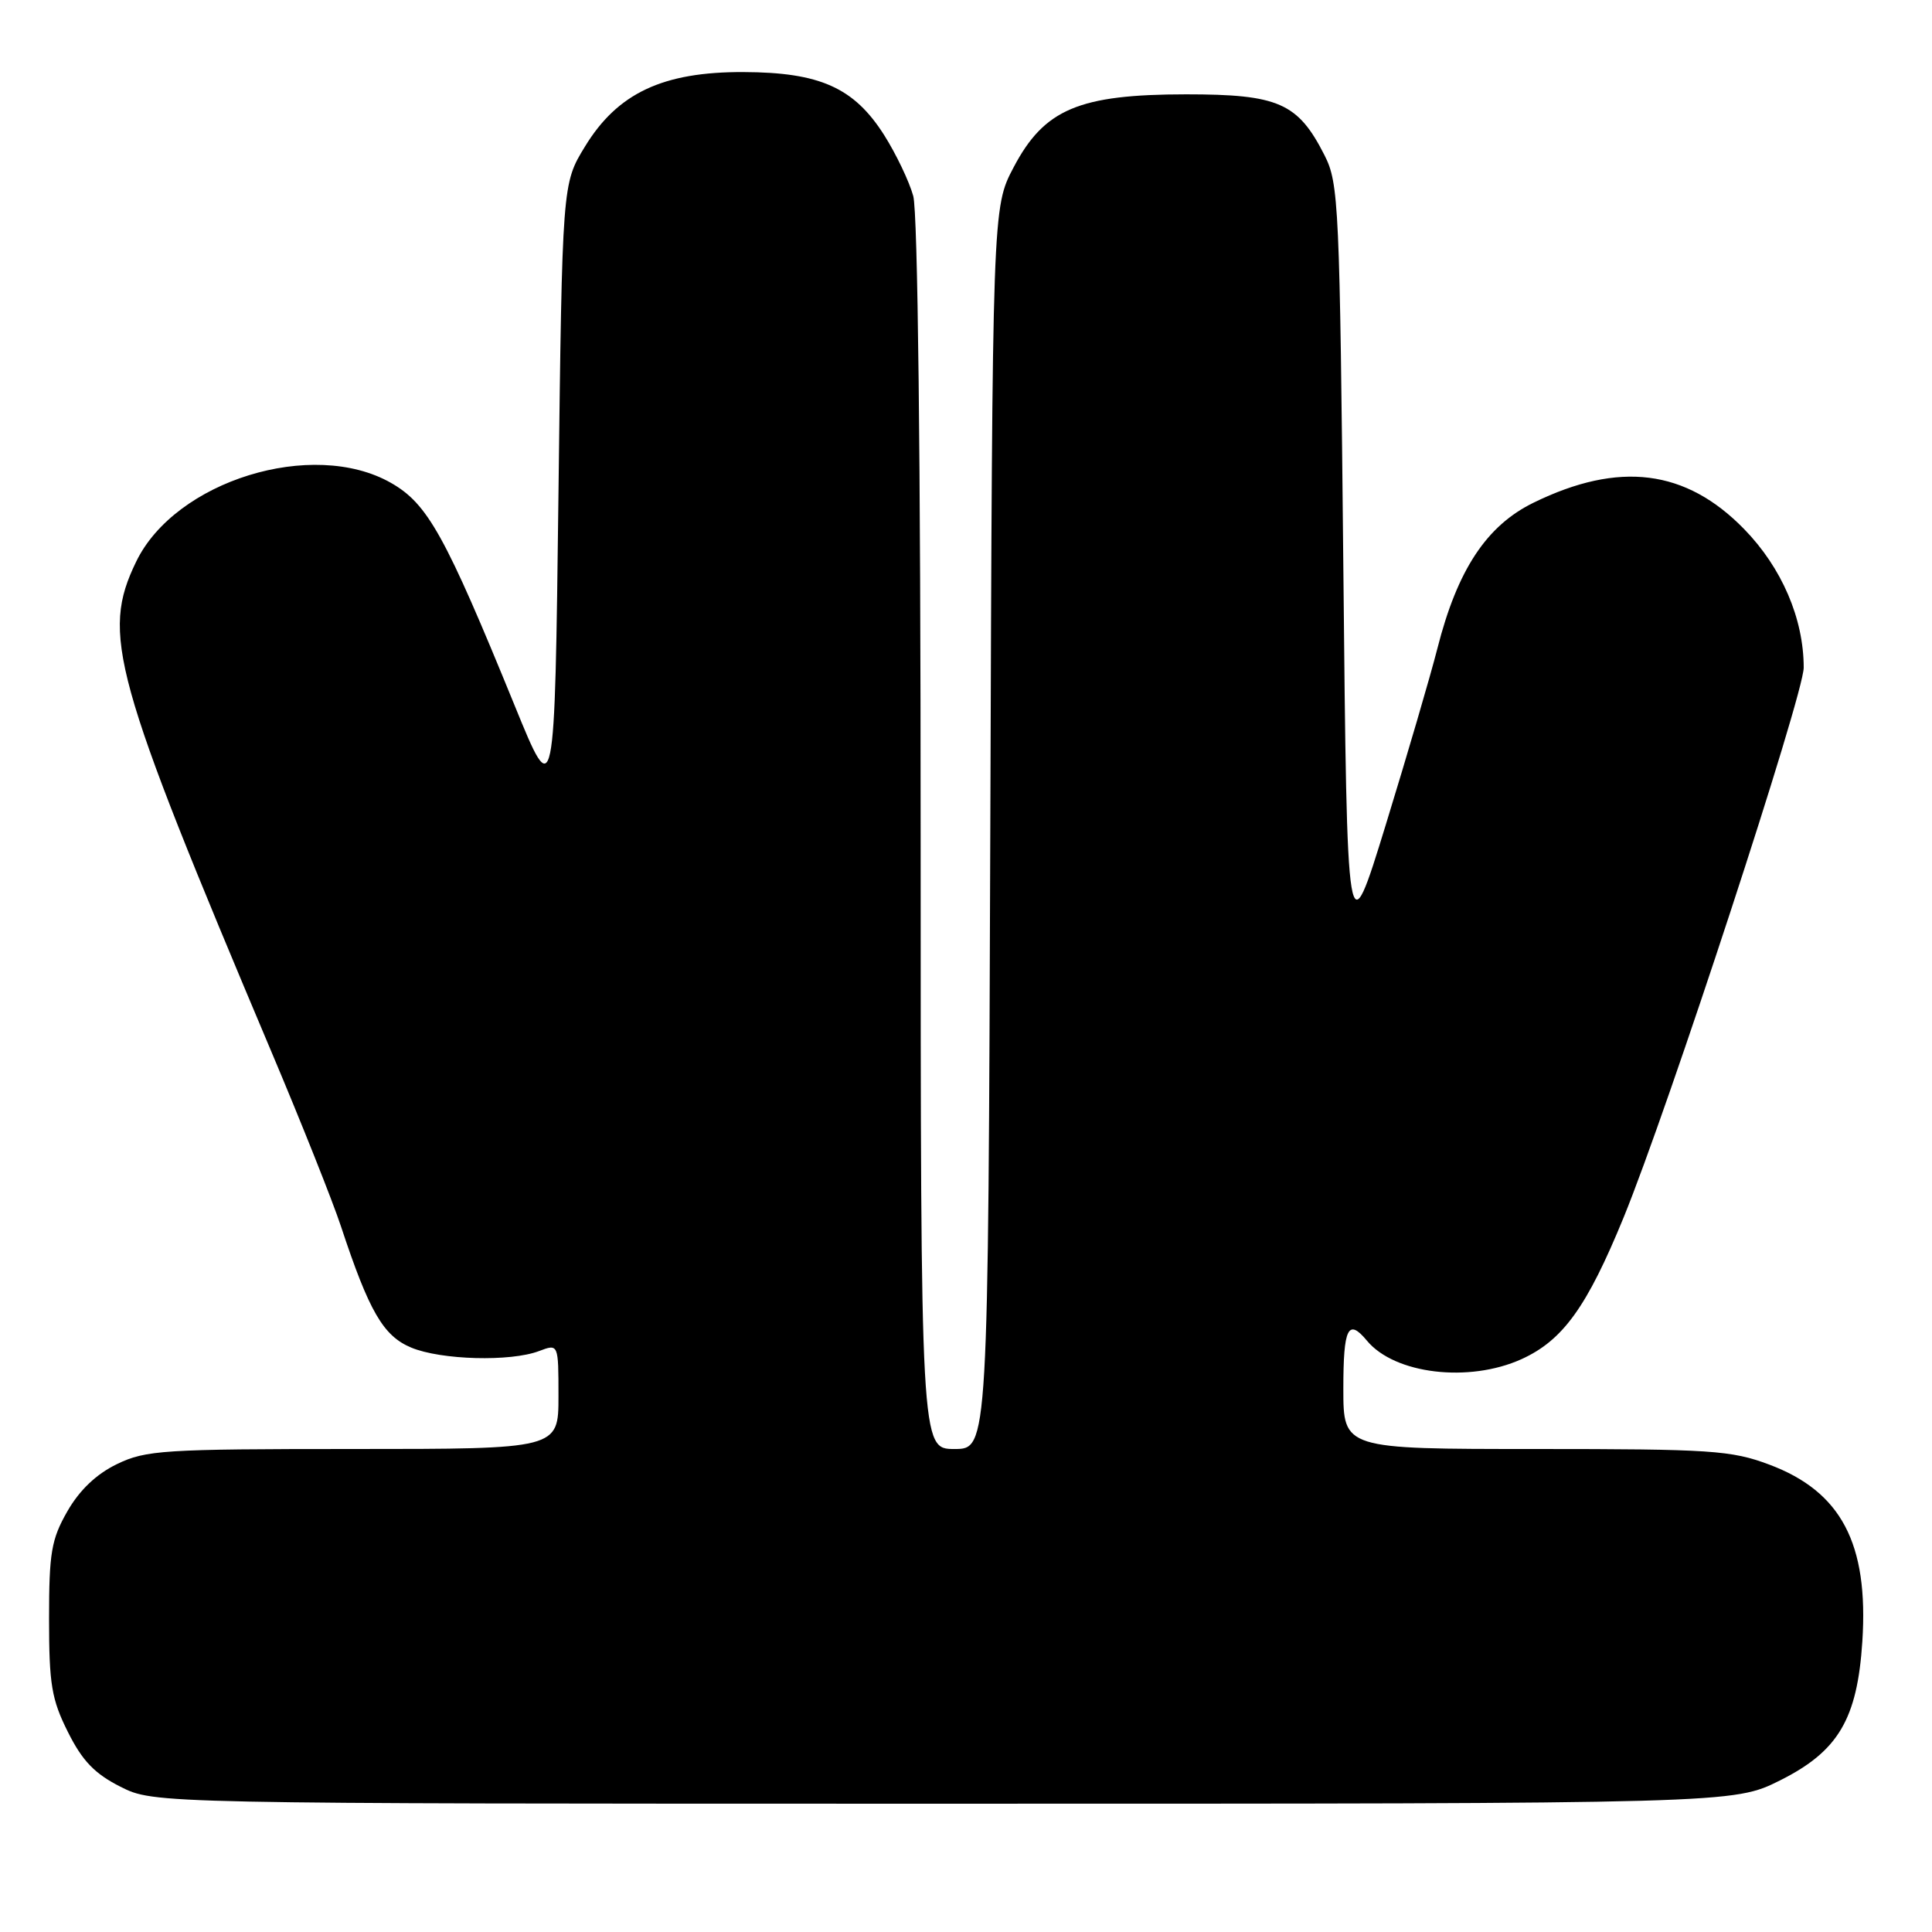 <?xml version="1.0" encoding="UTF-8" standalone="no"?>
<!DOCTYPE svg PUBLIC "-//W3C//DTD SVG 1.1//EN" "http://www.w3.org/Graphics/SVG/1.1/DTD/svg11.dtd" >
<svg xmlns="http://www.w3.org/2000/svg" xmlns:xlink="http://www.w3.org/1999/xlink" version="1.1" viewBox="0 0 256 256">
 <g >
 <path fill="currentColor"
d=" M 235.87 235.91 C 243.58 232.05 246.10 227.80 246.77 217.50 C 247.61 204.53 243.97 197.63 234.42 194.06 C 229.40 192.18 226.71 192.00 203.46 192.00 C 178.00 192.00 178.00 192.00 178.00 184.00 C 178.00 175.92 178.63 174.64 181.13 177.65 C 184.80 182.08 194.65 183.25 201.62 180.09 C 207.09 177.60 210.28 173.18 215.13 161.34 C 221.03 146.93 239.00 92.07 239.00 88.46 C 239.00 81.98 236.10 75.23 231.11 70.11 C 223.38 62.18 214.55 61.07 203.22 66.60 C 196.97 69.65 193.11 75.50 190.46 85.93 C 189.54 89.54 186.47 100.03 183.64 109.23 C 178.50 125.95 178.50 125.95 178.00 75.23 C 177.52 27.02 177.40 24.30 175.50 20.56 C 171.98 13.63 169.40 12.50 157.17 12.50 C 142.97 12.51 138.37 14.45 134.31 22.17 C 131.50 27.50 131.50 27.50 131.22 109.75 C 130.94 192.00 130.94 192.00 126.47 192.00 C 122.00 192.00 122.00 192.00 121.99 110.75 C 121.99 60.66 121.61 28.14 121.01 25.97 C 120.47 24.02 118.73 20.39 117.15 17.89 C 113.16 11.61 108.63 9.58 98.50 9.55 C 87.84 9.51 81.83 12.33 77.51 19.42 C 74.50 24.34 74.50 24.34 74.00 65.42 C 73.50 106.50 73.50 106.50 68.20 93.50 C 58.97 70.89 56.67 66.75 51.80 63.98 C 41.43 58.08 23.22 63.71 18.04 74.43 C 13.39 84.03 14.90 89.49 36.02 139.50 C 39.97 148.85 44.09 159.20 45.18 162.50 C 48.91 173.78 50.78 177.01 54.48 178.56 C 58.44 180.21 67.65 180.46 71.43 179.02 C 74.00 178.05 74.00 178.05 74.00 185.02 C 74.00 192.00 74.00 192.00 46.82 192.00 C 21.67 192.00 19.32 192.15 15.50 194.00 C 12.77 195.32 10.54 197.44 8.93 200.25 C 6.80 203.97 6.50 205.74 6.50 214.50 C 6.50 223.17 6.83 225.17 9.00 229.50 C 10.91 233.33 12.55 235.03 15.96 236.75 C 20.42 239.00 20.42 239.00 125.05 239.00 C 229.68 239.00 229.68 239.00 235.87 235.91 Z "/>
</g>
</svg>
